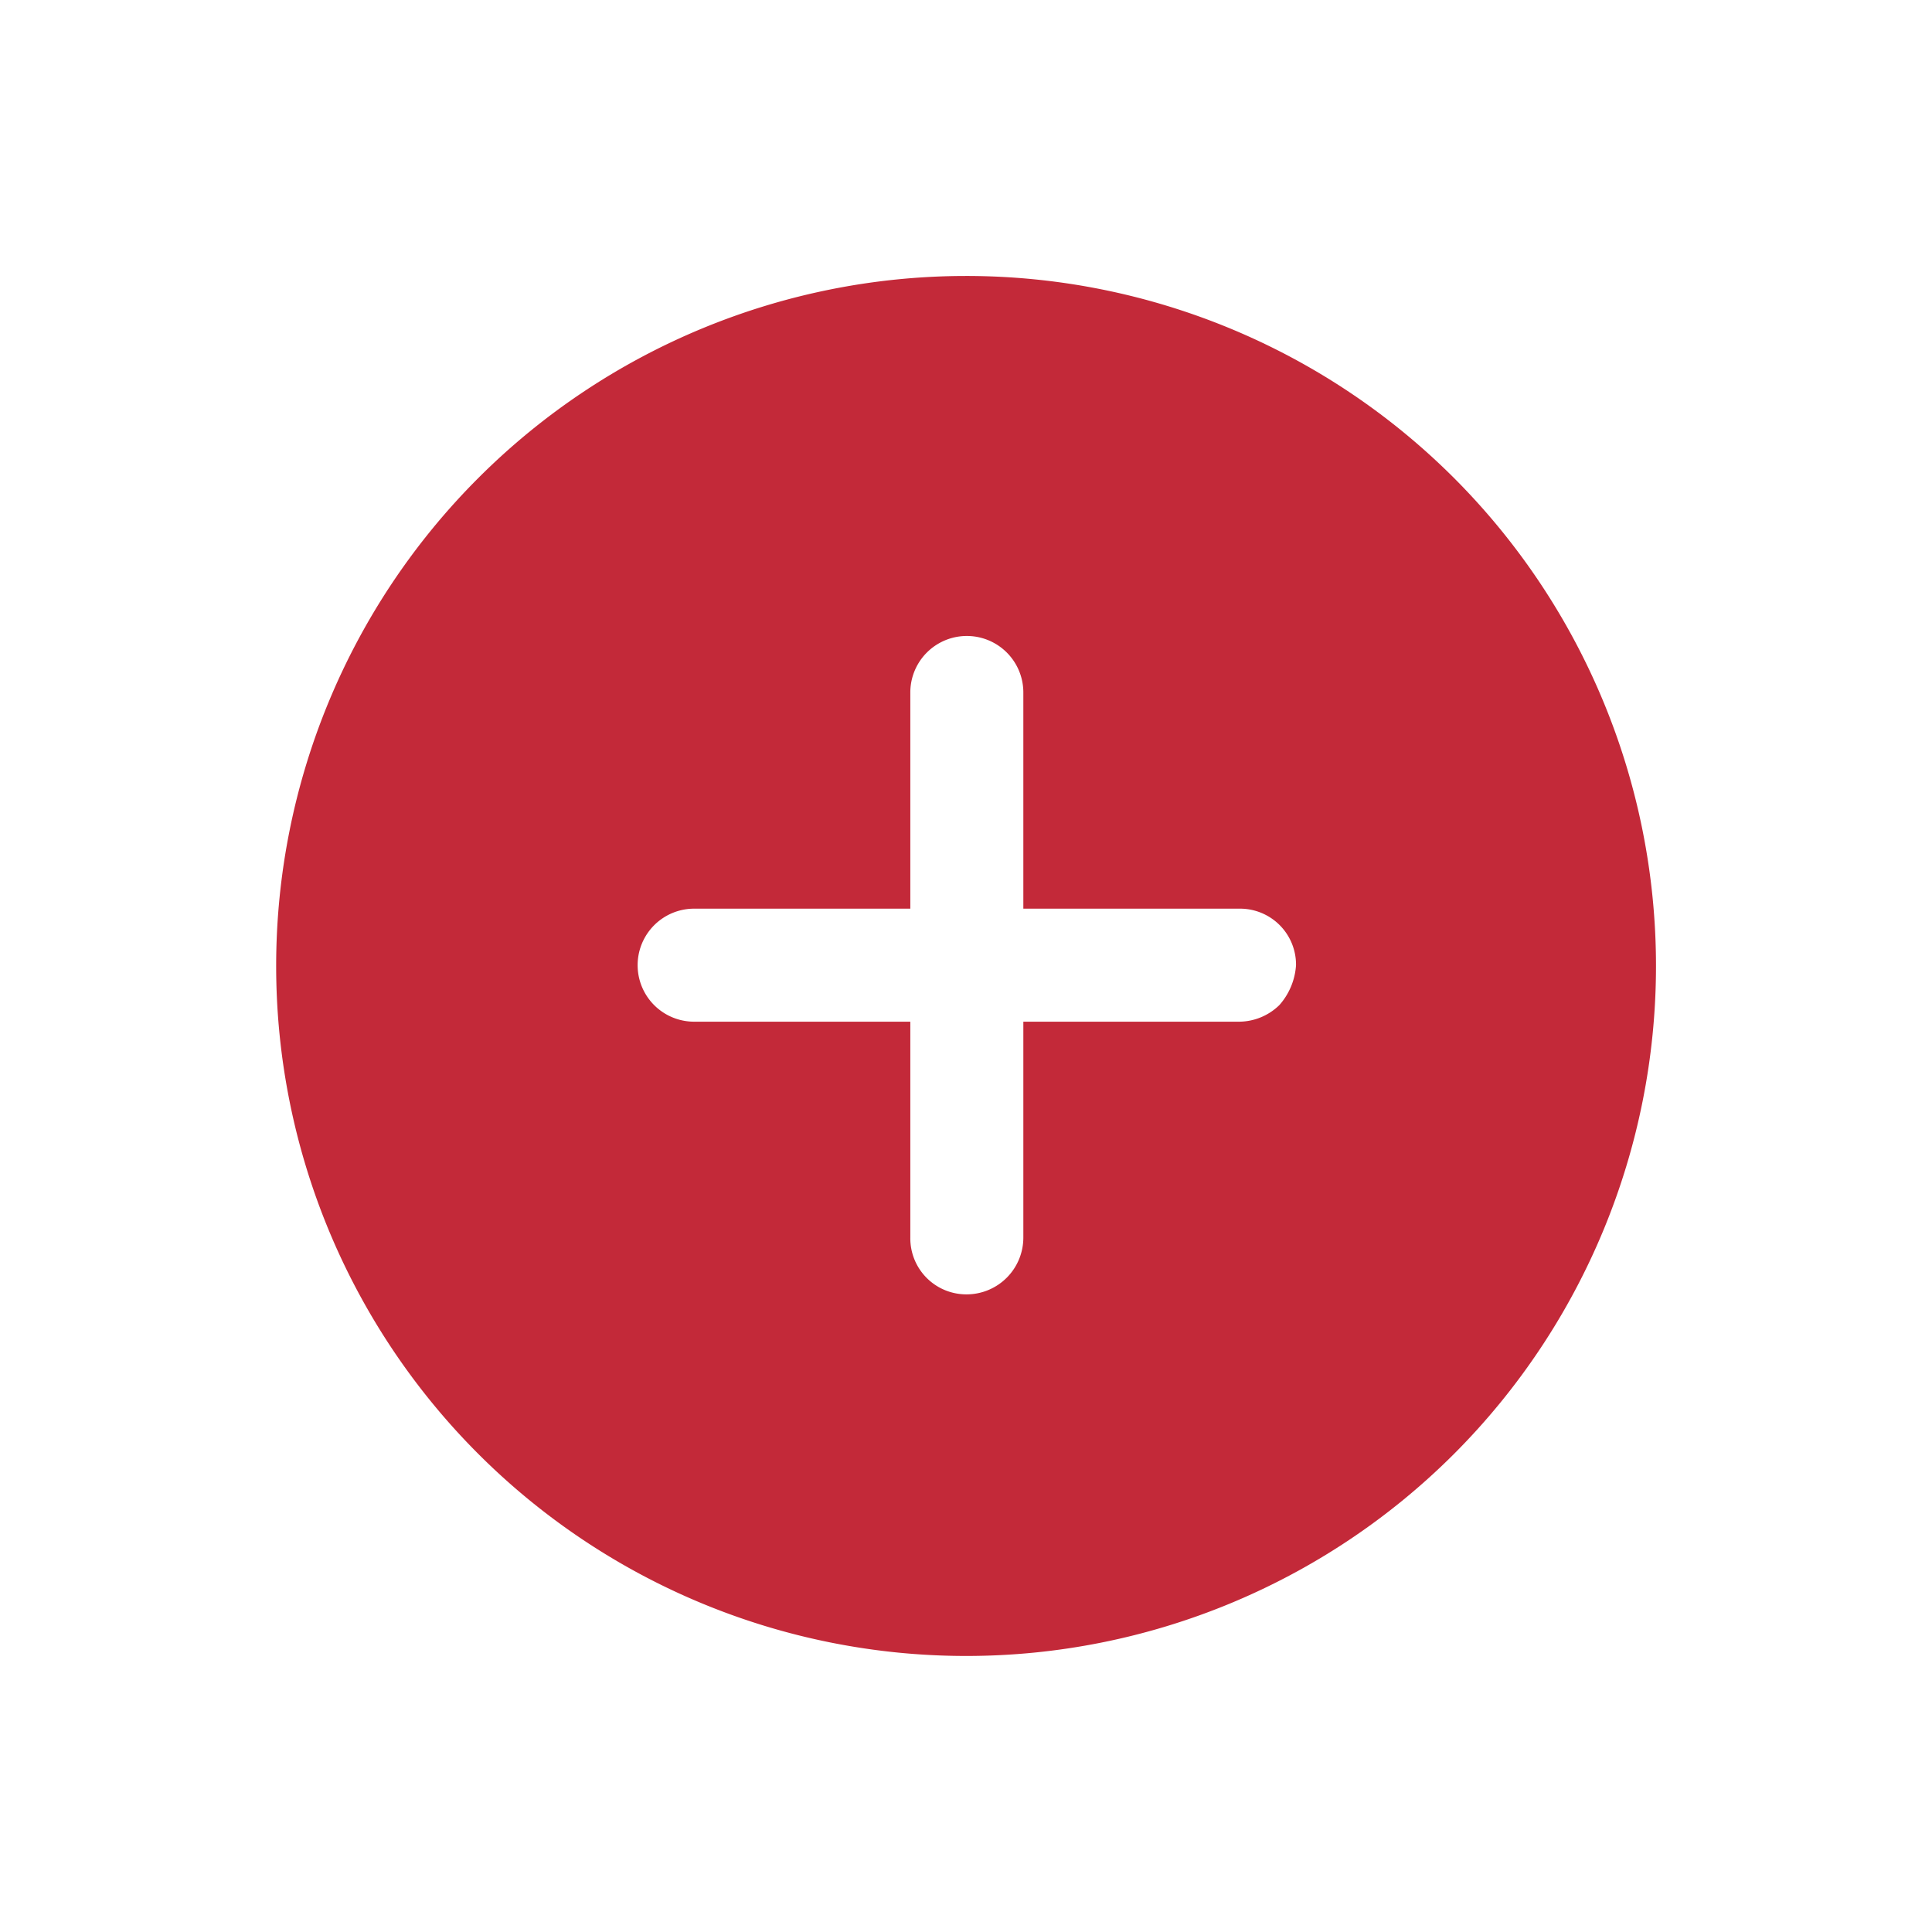 <svg xmlns="http://www.w3.org/2000/svg" width="28" height="28" viewBox="0 0 28 28">
  <g id="Group_69715" data-name="Group 69715" transform="translate(-174 -914)">
    <rect id="Rectangle_149168" data-name="Rectangle 149168" width="28" height="28" transform="translate(174 914)" fill="none"/>
    <g id="noun-add-929467" transform="translate(100.297 870.119)">
      <path id="Path_42218" data-name="Path 42218" d="M134.393,50.808a10,10,0,1,0,0,14.145A10.006,10.006,0,0,0,134.393,50.808Zm-2.53,7.639a.841.841,0,0,1-.578.241h-3.133v3.133a.823.823,0,0,1-.819.819.812.812,0,0,1-.819-.819V58.688h-3.133a.819.819,0,0,1,0-1.638h3.133V53.917a.819.819,0,1,1,1.638,0V57.05h3.133a.812.812,0,0,1,.819.819.966.966,0,0,1-.241.578Z" transform="translate(-39.618)" fill="#c32939"/>
    </g>
  </g>
</svg>
